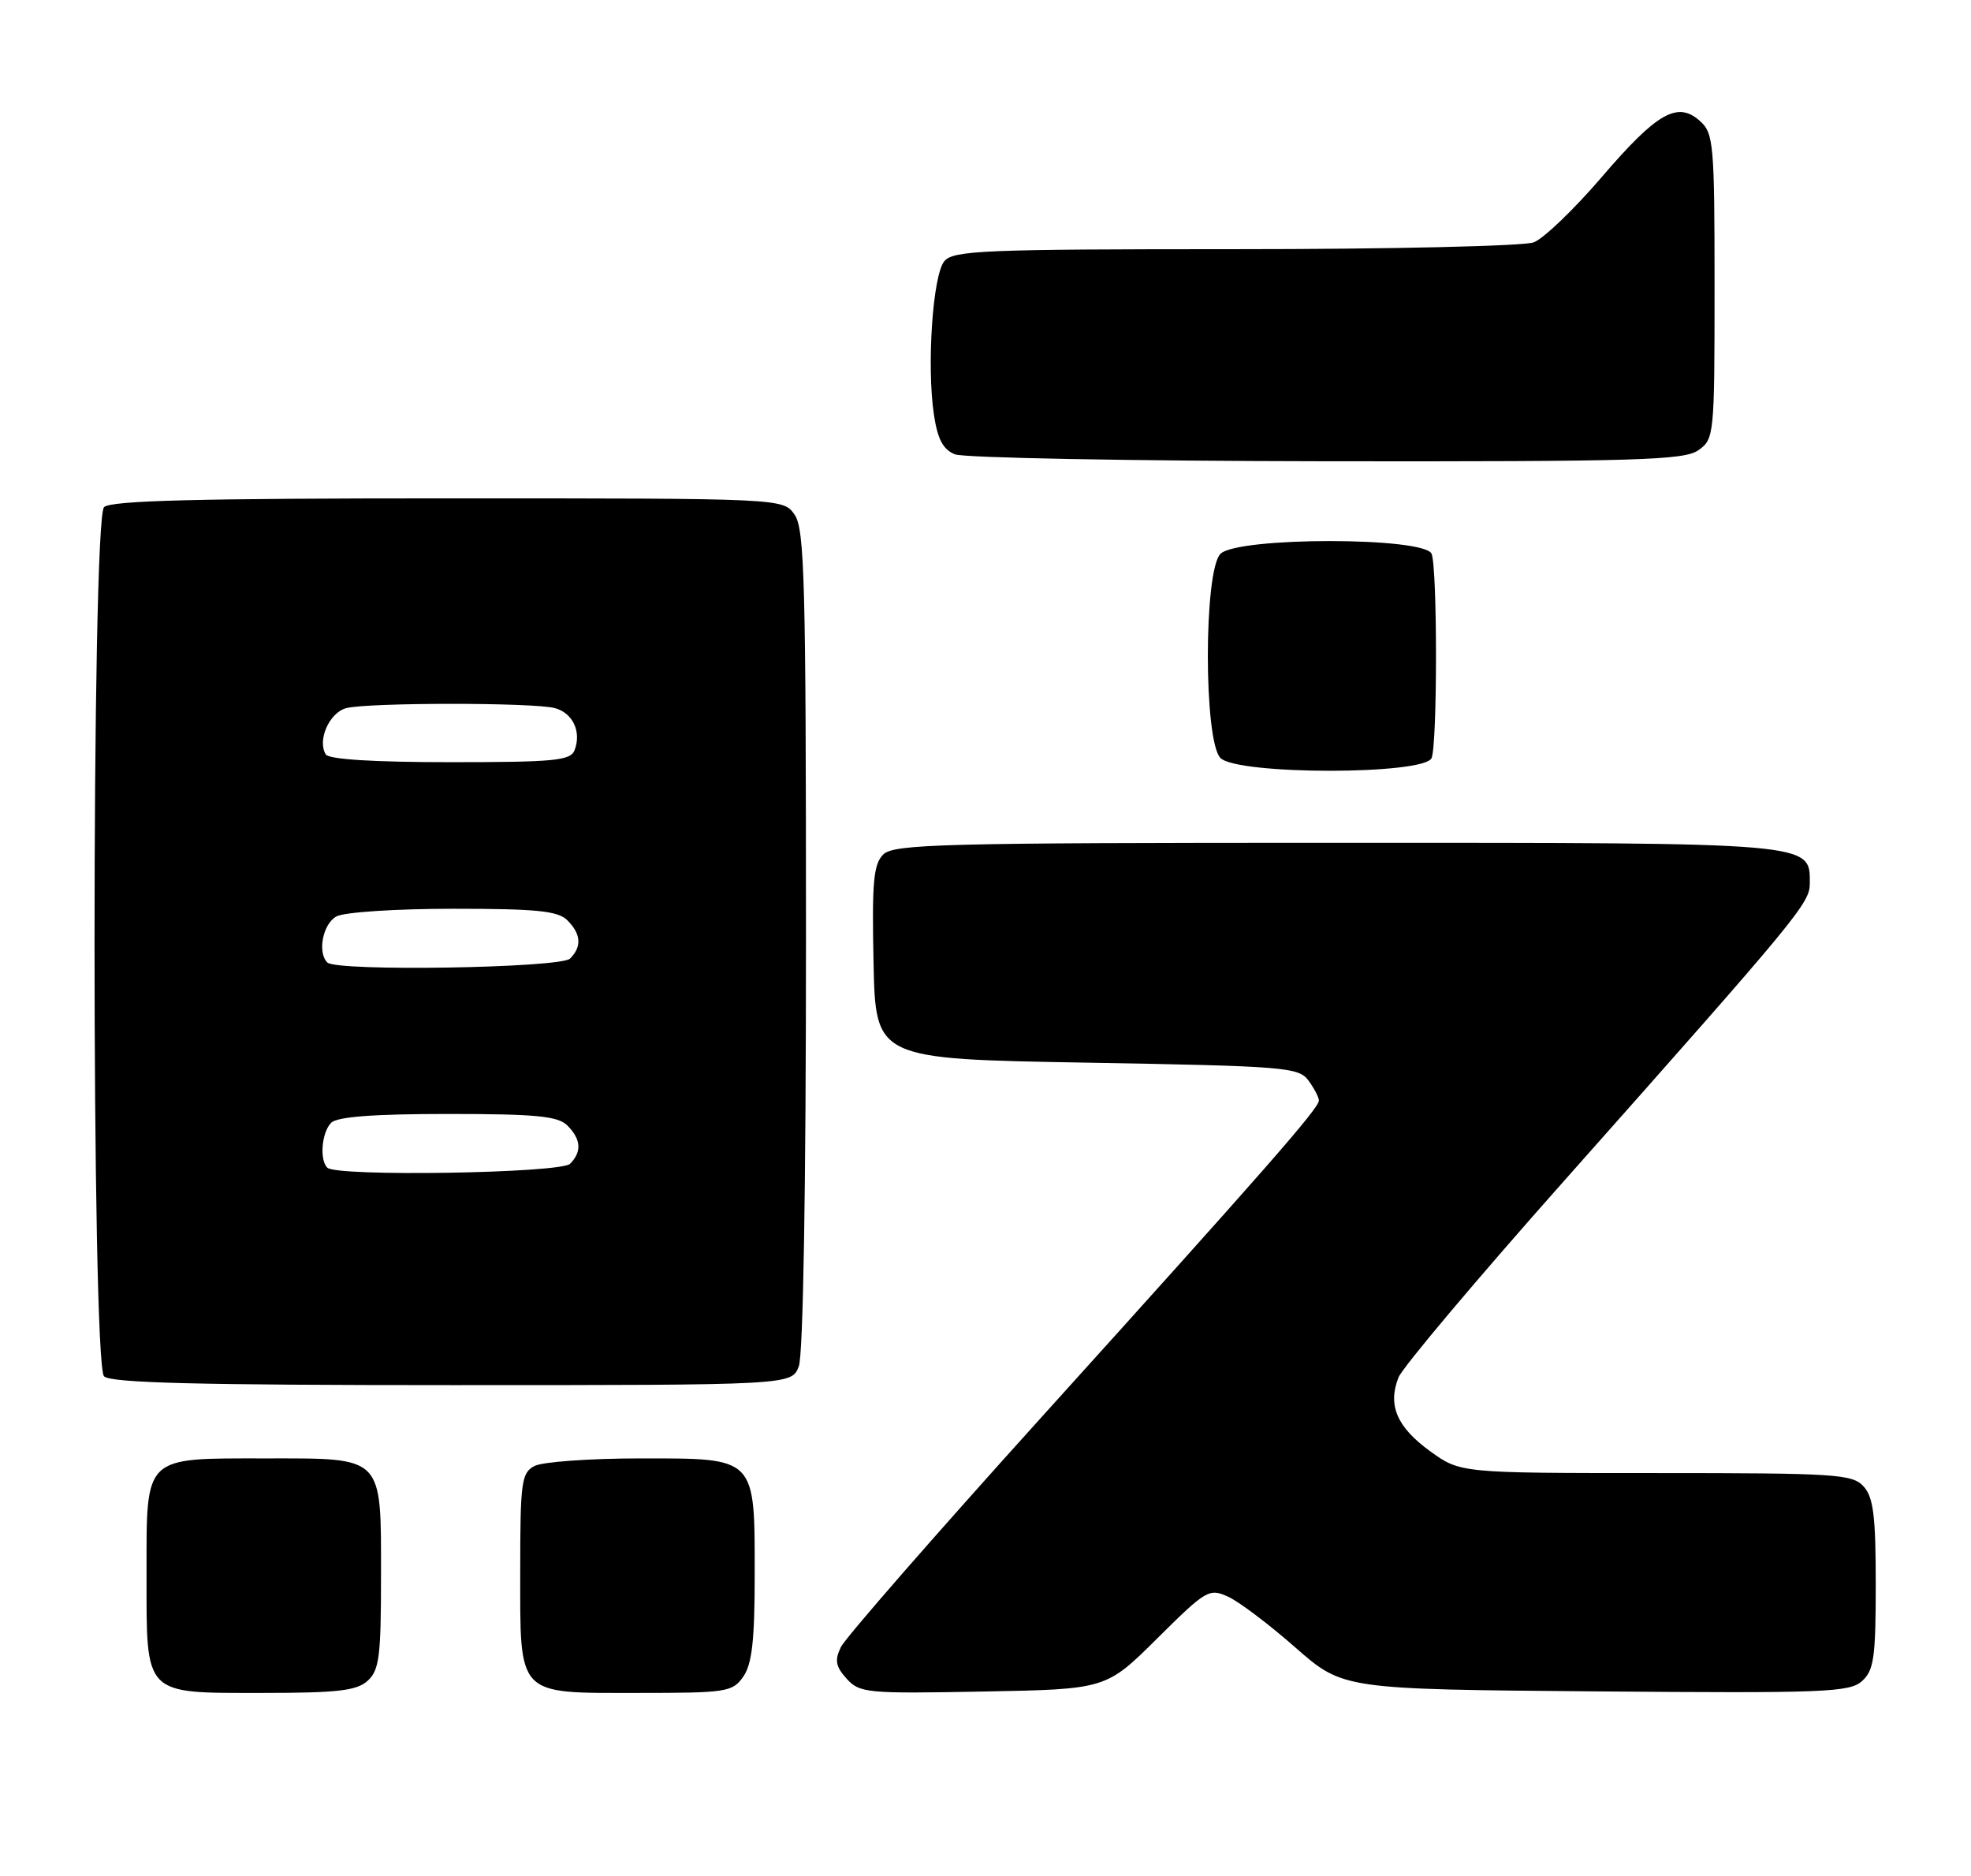 <?xml version="1.0" encoding="UTF-8" standalone="no"?>
<!DOCTYPE svg PUBLIC "-//W3C//DTD SVG 1.1//EN" "http://www.w3.org/Graphics/SVG/1.1/DTD/svg11.dtd" >
<svg xmlns="http://www.w3.org/2000/svg" xmlns:xlink="http://www.w3.org/1999/xlink" version="1.1" viewBox="0 0 269 256">
 <g >
 <path fill="currentColor"
d=" M 50.17 229.35 C 51.76 227.91 52.00 226.03 52.00 215.17 C 52.00 198.49 52.49 199.00 36.17 199.00 C 19.49 199.00 20.00 198.51 20.00 214.83 C 20.00 231.51 19.51 231.00 35.83 231.00 C 46.07 231.00 48.67 230.70 50.17 229.35 Z  M 101.44 228.78 C 102.63 227.08 103.00 223.84 103.00 215.00 C 103.00 198.70 103.29 199.00 87.38 199.00 C 80.50 199.00 74.00 199.47 72.93 200.04 C 71.17 200.98 71.00 202.24 71.00 214.21 C 71.00 231.63 70.40 231.00 87.10 231.00 C 99.18 231.00 99.97 230.88 101.44 228.78 Z  M 157.93 223.57 C 164.61 216.94 165.03 216.69 167.61 217.87 C 169.09 218.54 173.22 221.66 176.79 224.80 C 183.29 230.50 183.29 230.50 217.77 230.79 C 249.02 231.05 252.43 230.92 254.13 229.38 C 255.75 227.92 256.00 226.15 256.00 216.17 C 256.00 206.86 255.68 204.31 254.35 202.83 C 252.82 201.14 250.59 201.00 226.00 201.00 C 199.30 201.00 199.30 201.00 195.17 198.01 C 190.65 194.73 189.37 191.75 190.86 187.96 C 191.39 186.61 201.61 174.47 213.58 161.00 C 245.62 124.91 247.00 123.24 247.00 120.53 C 247.00 114.92 247.92 115.00 182.35 115.00 C 128.50 115.00 121.97 115.17 120.54 116.60 C 119.21 117.93 118.99 120.37 119.22 131.35 C 119.50 144.50 119.50 144.50 148.33 145.00 C 175.40 145.47 177.25 145.62 178.58 147.44 C 179.36 148.51 180.00 149.73 180.00 150.17 C 180.00 151.23 172.79 159.46 142.03 193.50 C 127.62 209.45 115.35 223.51 114.76 224.75 C 113.89 226.55 114.05 227.40 115.55 229.06 C 117.33 231.02 118.30 231.11 134.19 230.81 C 150.95 230.50 150.95 230.50 157.93 223.57 Z  M 109.02 186.43 C 109.62 184.88 110.00 161.94 110.00 128.16 C 110.00 79.35 109.81 72.17 108.44 70.22 C 106.89 68.00 106.89 68.00 61.14 68.00 C 26.90 68.00 15.10 68.30 14.20 69.20 C 12.47 70.93 12.47 186.07 14.20 187.80 C 15.10 188.70 27.03 189.00 61.72 189.00 C 108.05 189.00 108.05 189.00 109.02 186.43 Z  M 195.39 103.42 C 196.18 101.36 196.18 77.64 195.39 75.58 C 194.50 73.25 168.91 73.24 166.57 75.57 C 164.27 77.87 164.27 101.13 166.57 103.43 C 168.91 105.76 194.50 105.75 195.39 103.42 Z  M 231.78 61.44 C 233.95 59.92 234.00 59.45 234.00 39.10 C 234.00 19.72 233.87 18.19 232.04 16.54 C 228.97 13.75 226.17 15.34 218.63 24.13 C 214.86 28.53 210.67 32.56 209.32 33.07 C 207.96 33.58 189.80 34.00 168.56 34.00 C 134.28 34.00 130.10 34.17 128.88 35.64 C 127.30 37.55 126.46 49.91 127.46 56.58 C 127.96 59.93 128.71 61.34 130.32 61.99 C 131.52 62.48 154.34 62.90 181.03 62.94 C 223.40 62.99 229.84 62.80 231.78 61.44 Z  M 44.67 159.33 C 43.58 158.25 43.91 154.49 45.20 153.20 C 46.02 152.38 51.01 152.00 61.13 152.00 C 73.18 152.00 76.14 152.29 77.43 153.57 C 79.31 155.45 79.43 157.17 77.80 158.80 C 76.51 160.09 45.92 160.59 44.67 159.33 Z  M 44.67 131.33 C 43.29 129.95 44.07 126.03 45.93 125.04 C 47.00 124.46 54.13 124.00 61.86 124.00 C 73.25 124.00 76.15 124.29 77.43 125.57 C 79.31 127.45 79.43 129.17 77.80 130.80 C 76.51 132.09 45.92 132.59 44.67 131.33 Z  M 44.46 102.94 C 43.28 101.02 44.94 97.25 47.24 96.63 C 50.15 95.85 72.81 95.84 75.72 96.62 C 78.18 97.28 79.38 99.84 78.42 102.36 C 77.87 103.79 75.67 104.00 61.45 104.00 C 51.06 104.00 44.88 103.62 44.46 102.94 Z "/>
</g>
</svg>